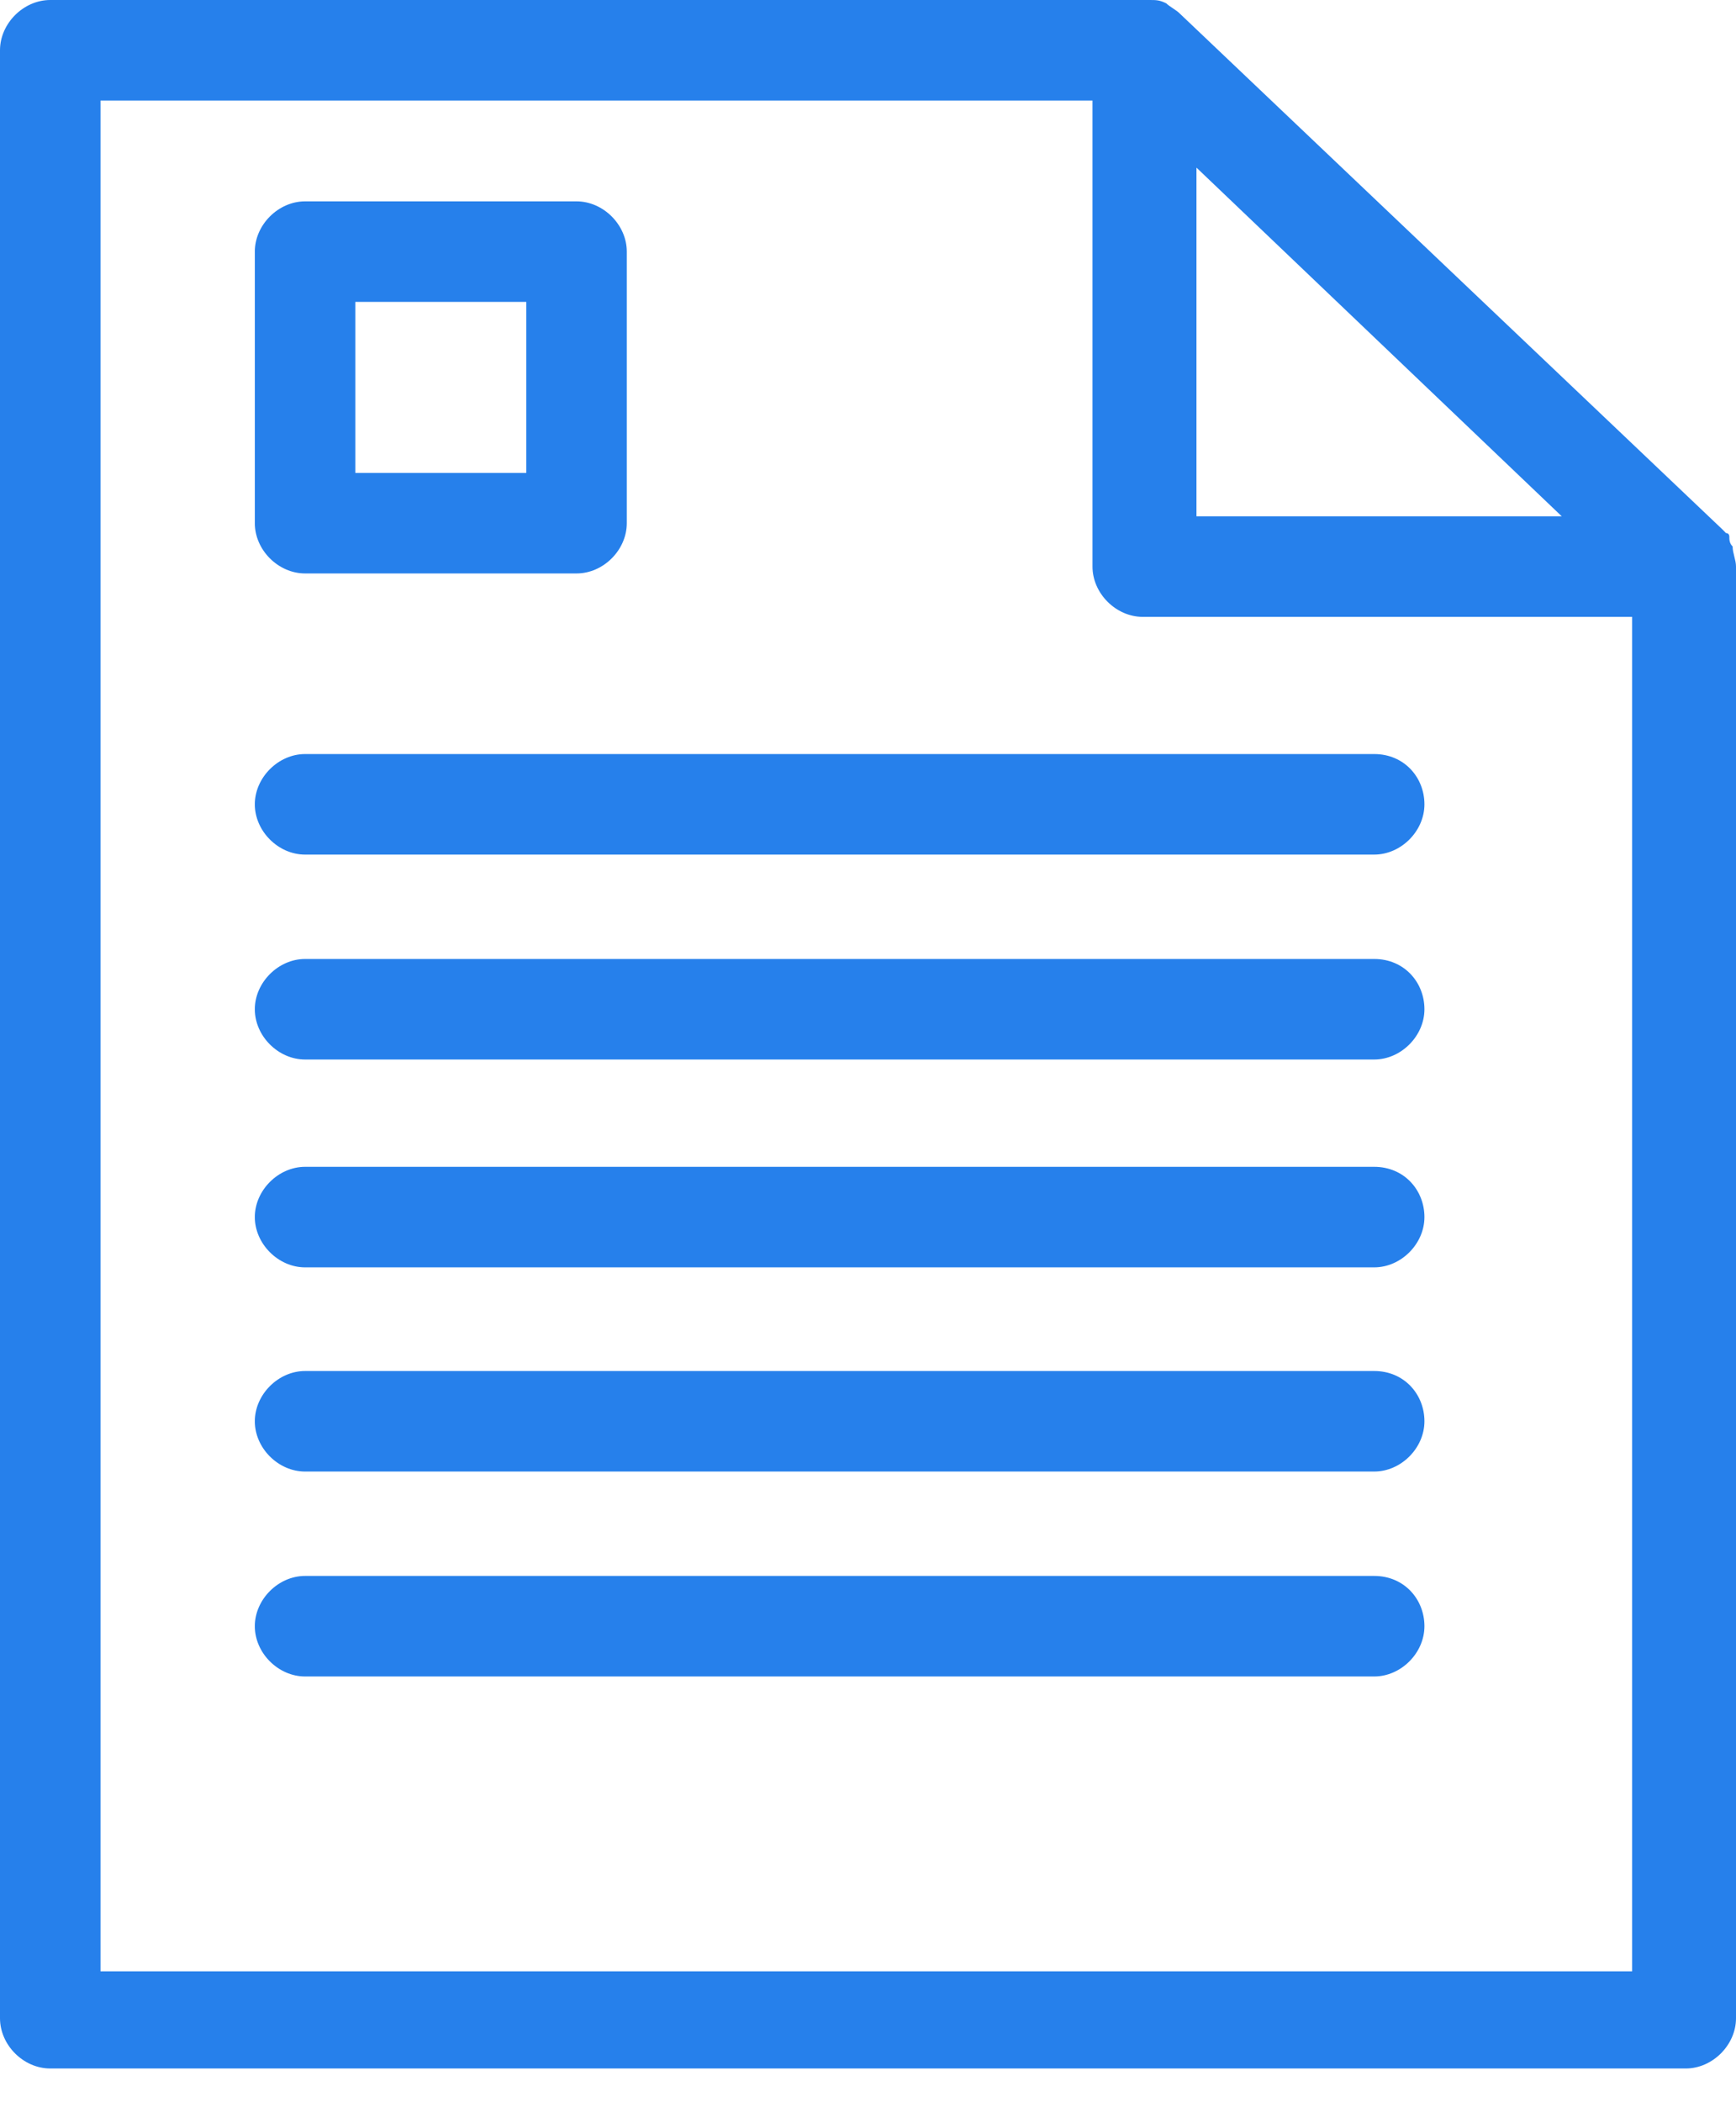 <svg width="19" height="23" viewBox="0 0 19 23" fill="none" xmlns="http://www.w3.org/2000/svg">
<path d="M18.963 5.979C18.927 5.979 18.927 5.979 18.963 5.979C18.927 5.942 18.927 5.905 18.927 5.869C18.927 5.869 18.927 5.832 18.89 5.832L18.854 5.795L12.911 0.147C12.875 0.11 12.801 0.073 12.765 0.037C12.691 2.45958e-07 12.655 0 12.581 0H0.55C0.257 0 0 0.257 0 0.55V22.081C0 22.375 0.257 22.631 0.55 22.631H18.45C18.743 22.631 19 22.374 19 22.081V6.199C19 6.125 18.963 6.052 18.963 5.979L18.963 5.979ZM13.095 1.834L17.093 5.649H13.095V1.834ZM1.1 21.568V1.1H11.957L11.957 6.199C11.957 6.492 12.214 6.749 12.507 6.749H17.863V21.568L1.1 21.568Z" fill="#2680EB"/>
<path d="M3.339 6.274H6.31C6.604 6.274 6.86 6.017 6.86 5.724V2.753C6.86 2.46 6.603 2.203 6.31 2.203H3.339C3.046 2.203 2.789 2.46 2.789 2.753V5.724C2.789 6.018 3.046 6.274 3.339 6.274ZM3.889 3.303H5.76V5.174H3.889V3.303Z" fill="#2680EB"/>
<path d="M15.04 8.25H3.339C3.046 8.25 2.789 8.507 2.789 8.8C2.789 9.094 3.046 9.35 3.339 9.35H15.04C15.334 9.35 15.59 9.093 15.59 8.8C15.59 8.507 15.37 8.25 15.04 8.25H15.04Z" fill="#2680EB"/>
<path d="M15.04 10.492H3.339C3.046 10.492 2.789 10.749 2.789 11.042C2.789 11.336 3.046 11.592 3.339 11.592H15.04C15.334 11.592 15.59 11.335 15.59 11.042C15.59 10.749 15.37 10.492 15.04 10.492H15.04Z" fill="#2680EB"/>
<path d="M15.04 12.766H3.339C3.046 12.766 2.789 13.023 2.789 13.316C2.789 13.609 3.046 13.866 3.339 13.866H15.04C15.334 13.866 15.59 13.609 15.59 13.316C15.59 13.023 15.37 12.766 15.04 12.766H15.04Z" fill="#2680EB"/>
<path d="M15.04 15H3.339C3.046 15 2.789 15.257 2.789 15.55C2.789 15.844 3.046 16.1 3.339 16.1H15.04C15.334 16.1 15.59 15.843 15.59 15.55C15.59 15.257 15.37 15 15.04 15H15.04Z" fill="#2680EB"/>
<path d="M15.04 17.242H3.339C3.046 17.242 2.789 17.499 2.789 17.792C2.789 18.086 3.046 18.342 3.339 18.342H15.04C15.334 18.342 15.59 18.085 15.59 17.792C15.59 17.499 15.37 17.242 15.04 17.242H15.04Z" fill="#2680EB"/>
</svg>
